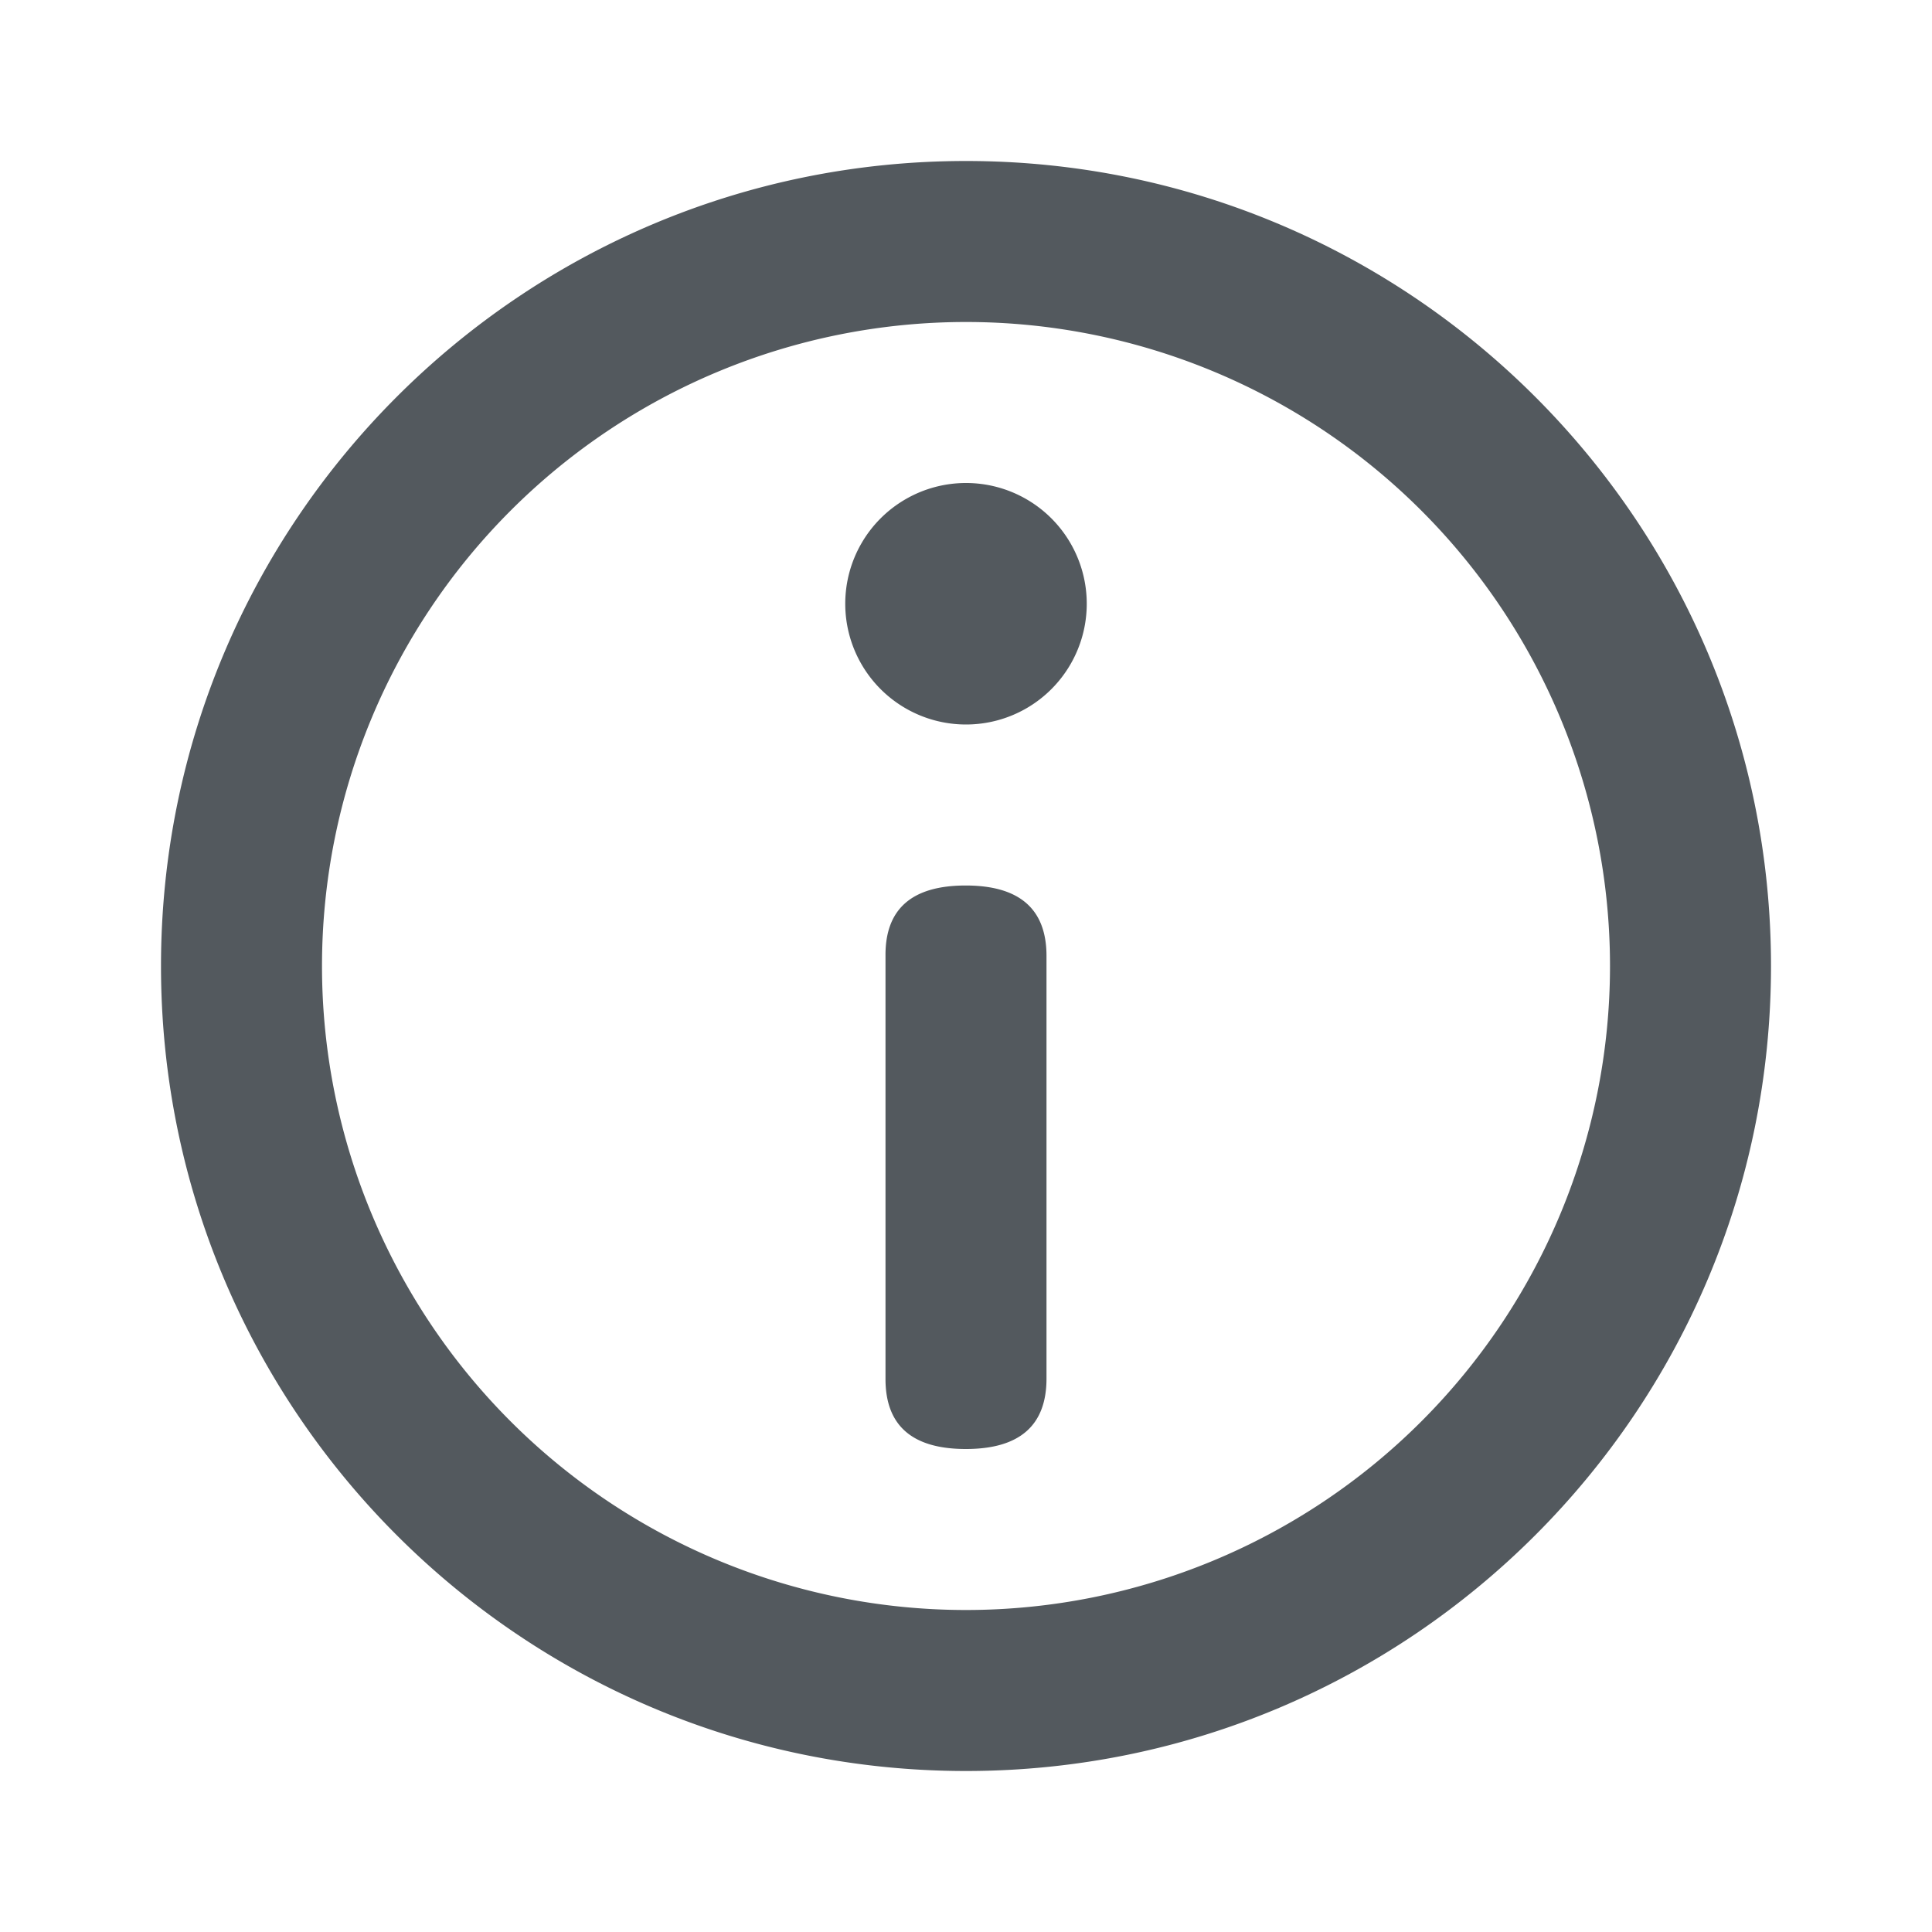 <svg xmlns="http://www.w3.org/2000/svg" xmlns:xlink="http://www.w3.org/1999/xlink" width="24" height="24" viewBox="0 0 24 24">
    <defs>
        <path id="a" d="M22 12c0-5.522-4.477-10-10-10S2 6.478 2 12c0 5.523 4.477 10 10 10s10-4.477 10-10zm-2 0a8 8 0 1 1-16 0 8 8 0 0 1 16 0zm-6.5-4.5a1.5 1.5 0 1 0-3 0 1.5 1.5 0 0 0 3 0zM11 17.125c-.002.583.33.875.998.875.668 0 1.002-.292 1.002-.875v-5.25c0-.583-.335-.875-1.004-.875s-1.001.292-.996.875v5.25z"/>
    </defs>
    <use fill="#53595E" fill-rule="evenodd" xlink:href="#a"/>
</svg>
